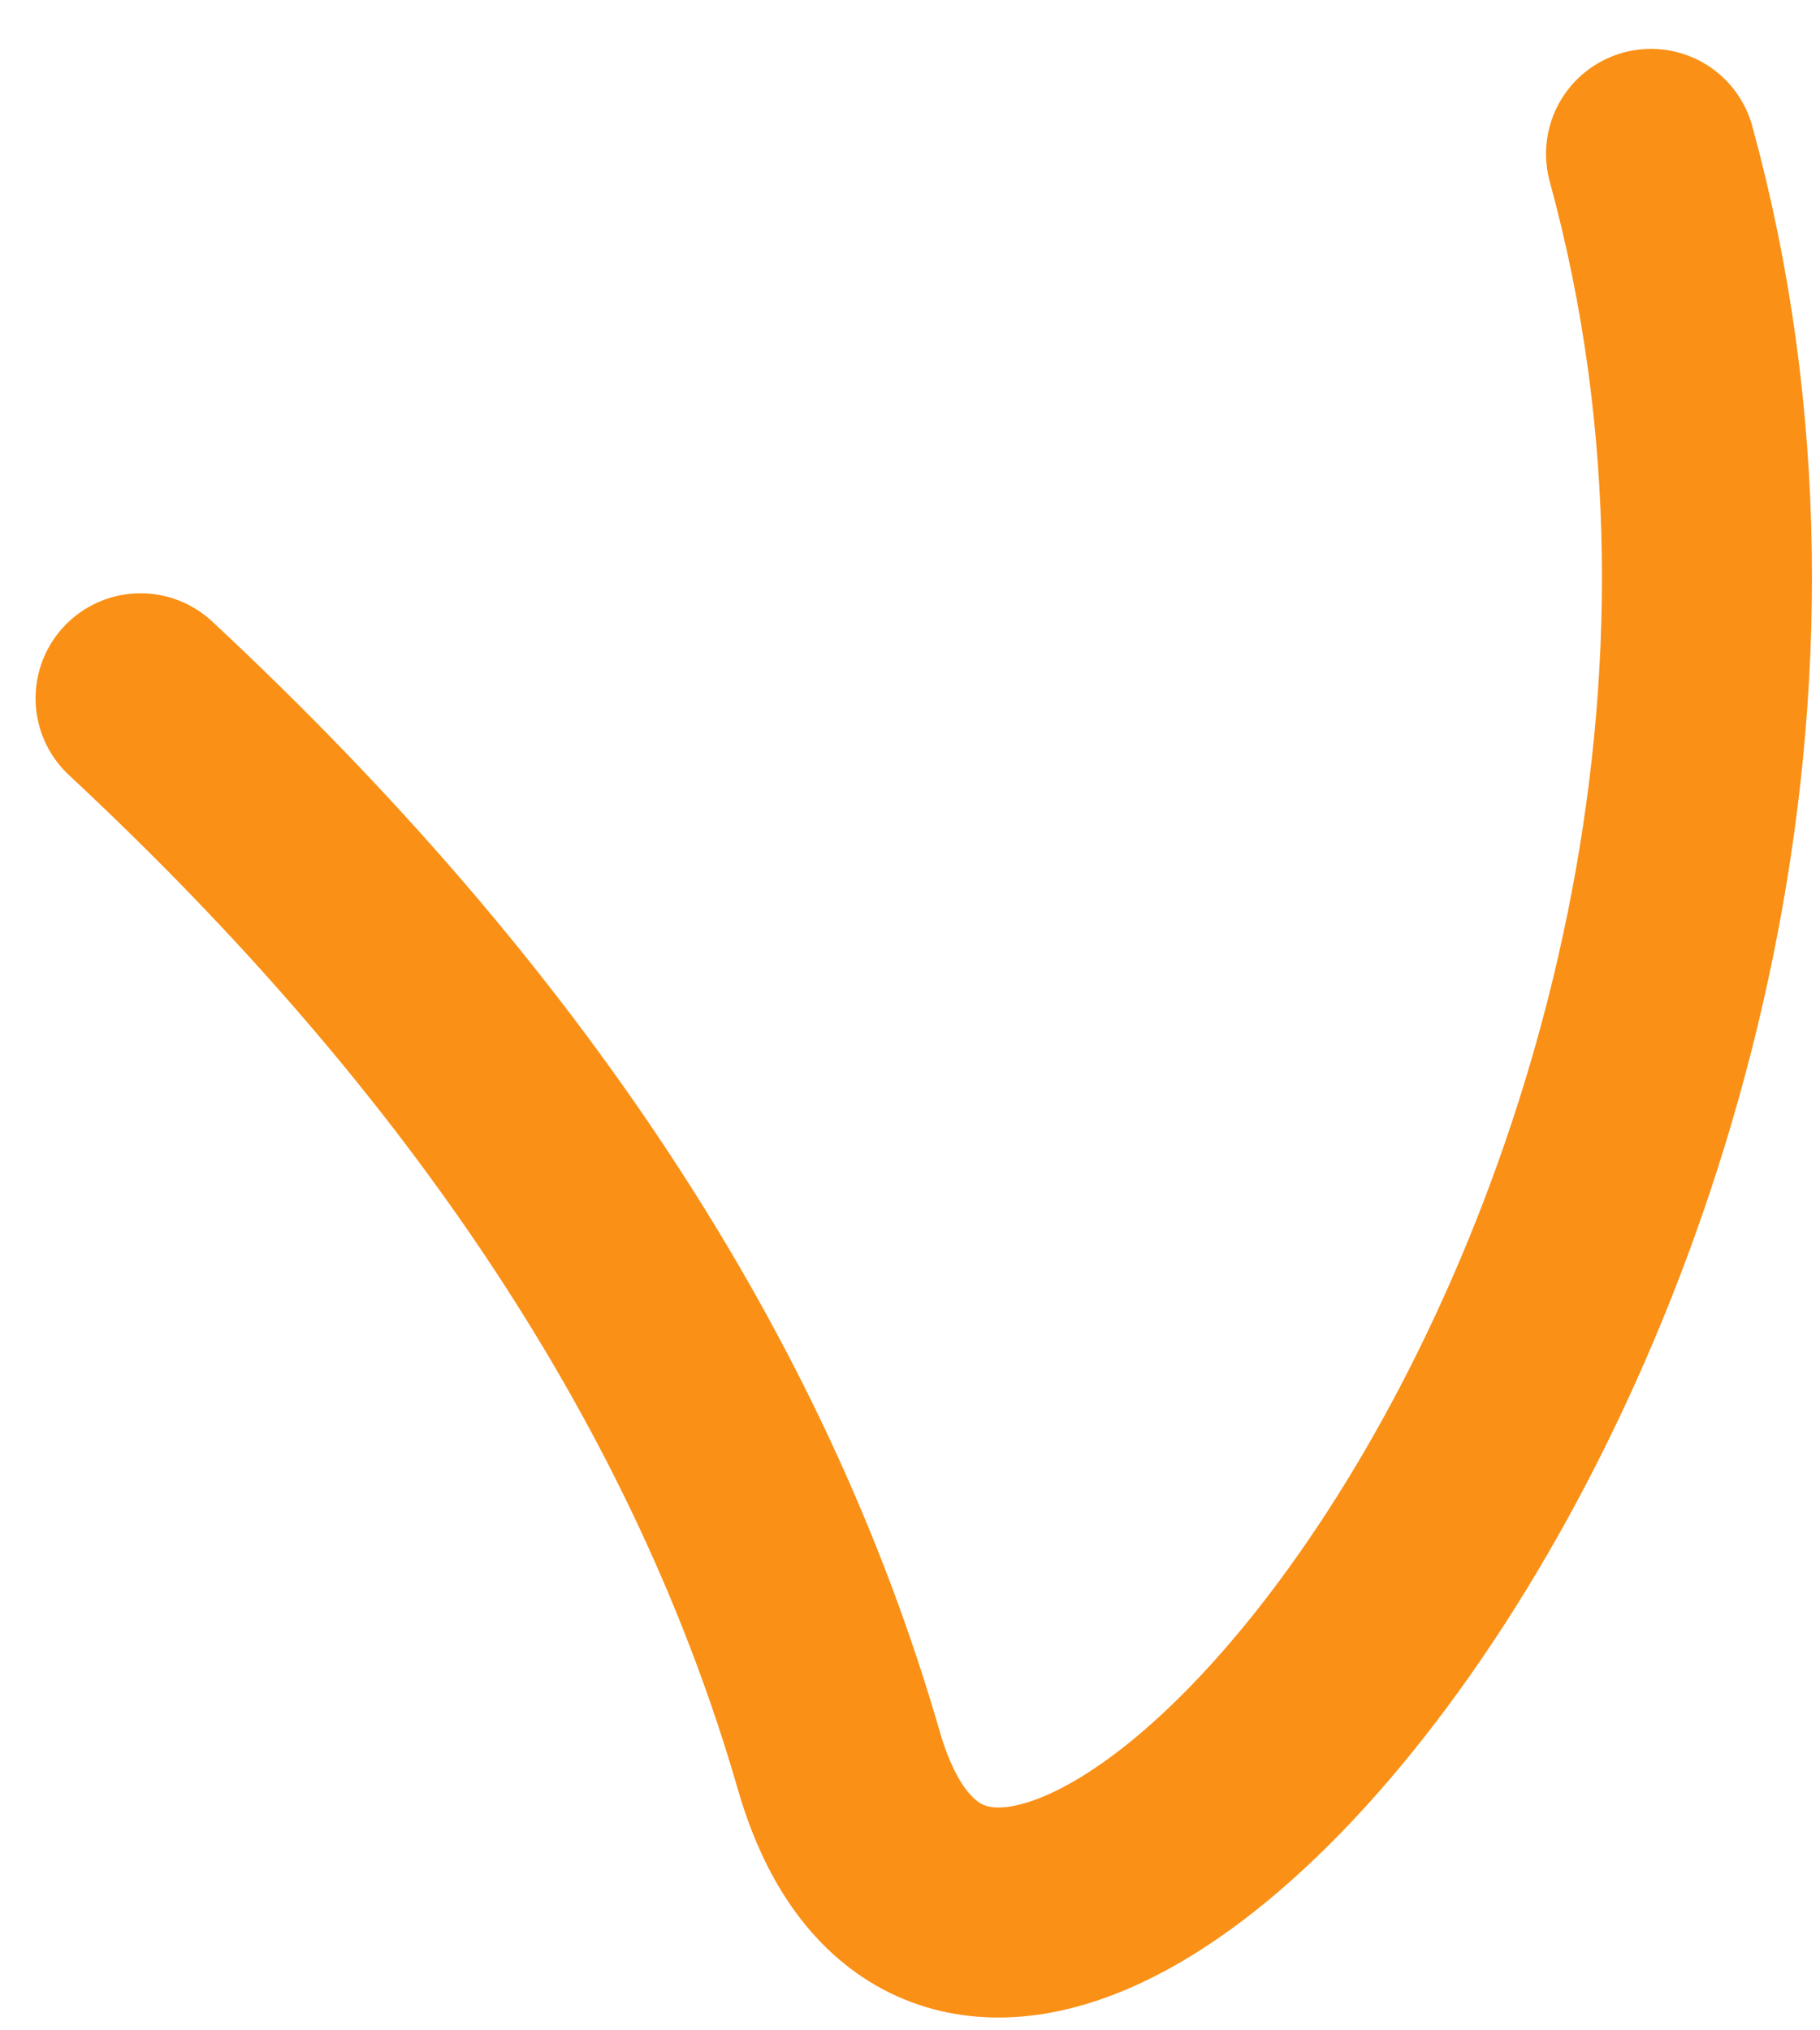 <?xml version="1.0" encoding="UTF-8"?>
<svg width="26px" height="29px" viewBox="0 0 26 29" version="1.1" xmlns="http://www.w3.org/2000/svg" xmlns:xlink="http://www.w3.org/1999/xlink">
    <title>hand-r</title>
    <g id="Page-1" stroke="none" stroke-width="1" fill="none" fill-rule="evenodd" stroke-linecap="round" stroke-linejoin="round">
        <g id="hands" transform="translate(2.008, -1.19)" stroke="#FA9016" stroke-width="3">
            <path d="M-3.55271368e-15,11.164 C5.103,15.917 8.427,20.973 9.974,26.332 C12.293,34.371 25.758,18.645 21.578,3.388" id="hand-r"></path>
        </g>
    </g>
</svg>
